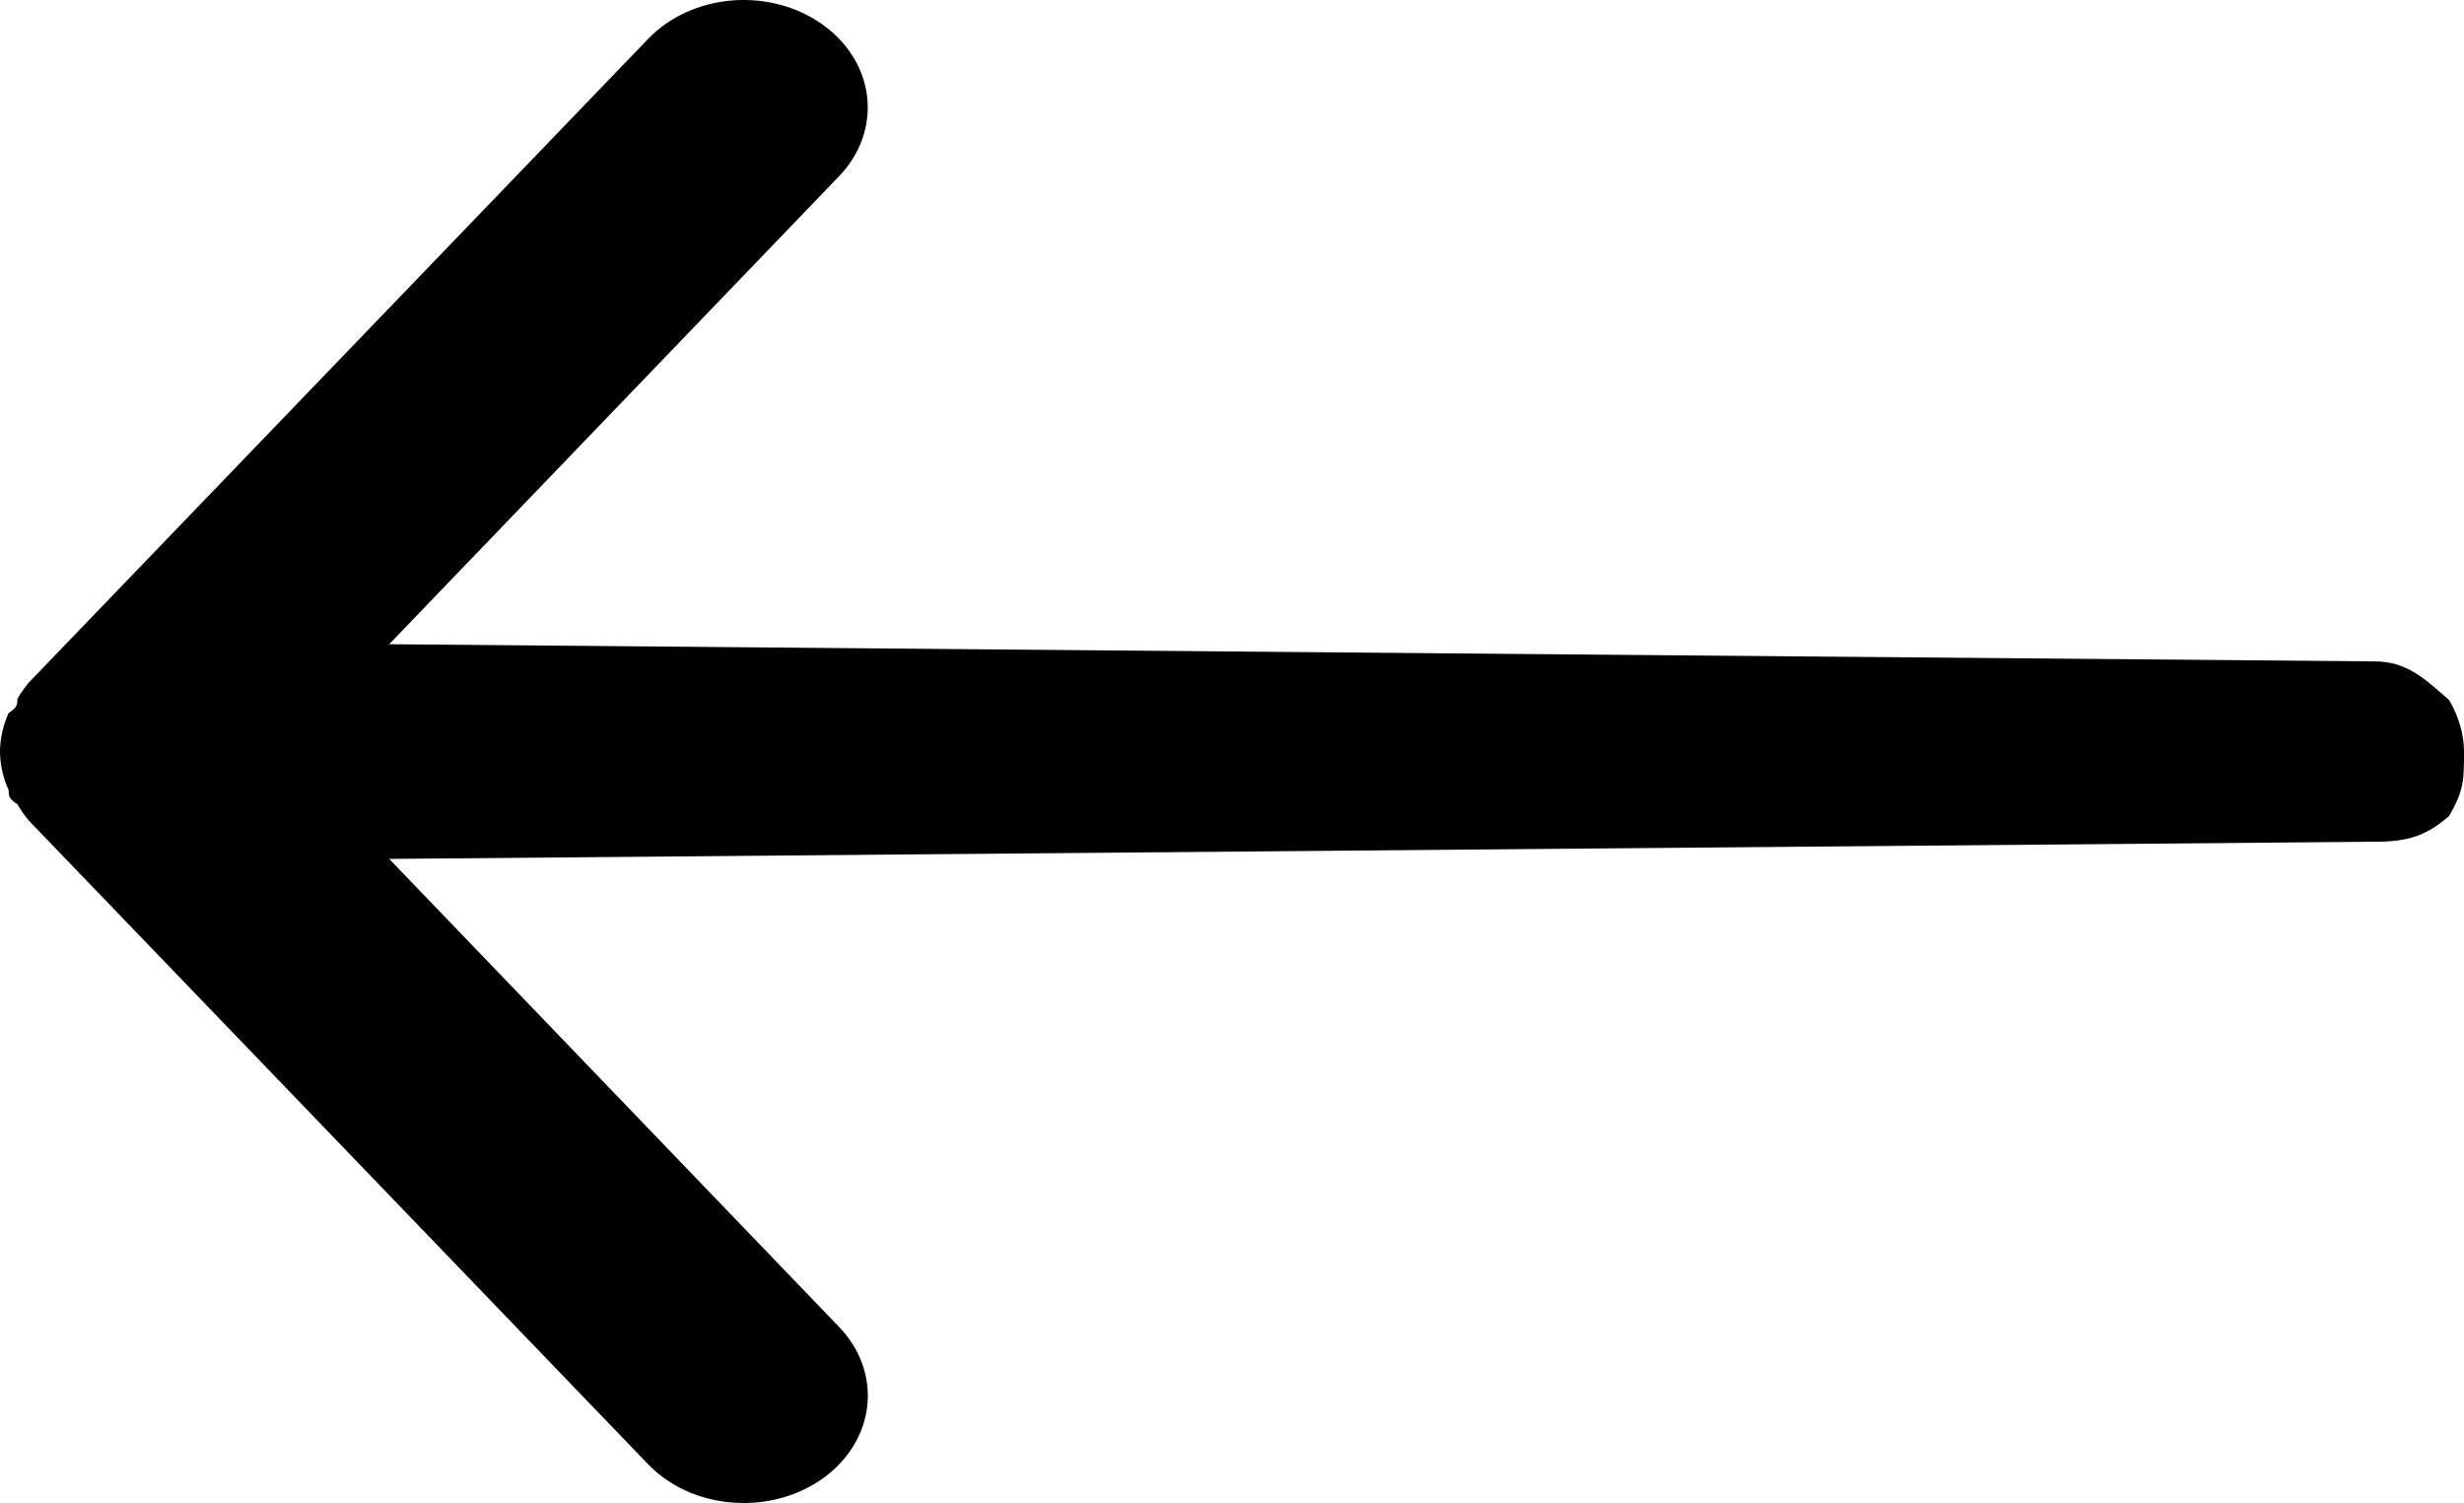 <svg width="100" height="61" viewBox="0 0 100 61" fill="none" xmlns="http://www.w3.org/2000/svg">
<path d="M96.378 26.843L15.795 26.146L34.054 7.151C34.908 6.261 35.319 5.114 35.196 3.962C35.074 2.81 34.428 1.747 33.4 1.008C32.373 0.268 31.049 -0.088 29.719 0.018C28.389 0.125 27.162 0.684 26.308 1.574L1.157 27.714C0.988 27.922 0.836 28.141 0.704 28.368C0.704 28.586 0.704 28.716 0.352 28.934C0.124 29.434 0.005 29.966 0 30.503C0.005 31.04 0.124 31.572 0.352 32.071C0.352 32.289 0.352 32.42 0.704 32.638C0.836 32.865 0.988 33.083 1.157 33.291L26.308 59.432C26.781 59.923 27.373 60.319 28.043 60.59C28.712 60.861 29.442 61.001 30.181 61C31.356 61.002 32.495 60.648 33.4 59.998C33.91 59.632 34.331 59.183 34.639 58.676C34.948 58.169 35.138 57.615 35.199 57.044C35.26 56.473 35.19 55.898 34.993 55.351C34.797 54.803 34.478 54.295 34.054 53.855L15.795 34.859L96.378 34.162C97.712 34.162 98.453 33.934 99.396 33.117C100 32.071 100 31.658 100 30.503C100 29.347 99.396 28.412 99.396 28.412C98.453 27.594 97.712 26.843 96.378 26.843Z" fill="black"/>
</svg>
